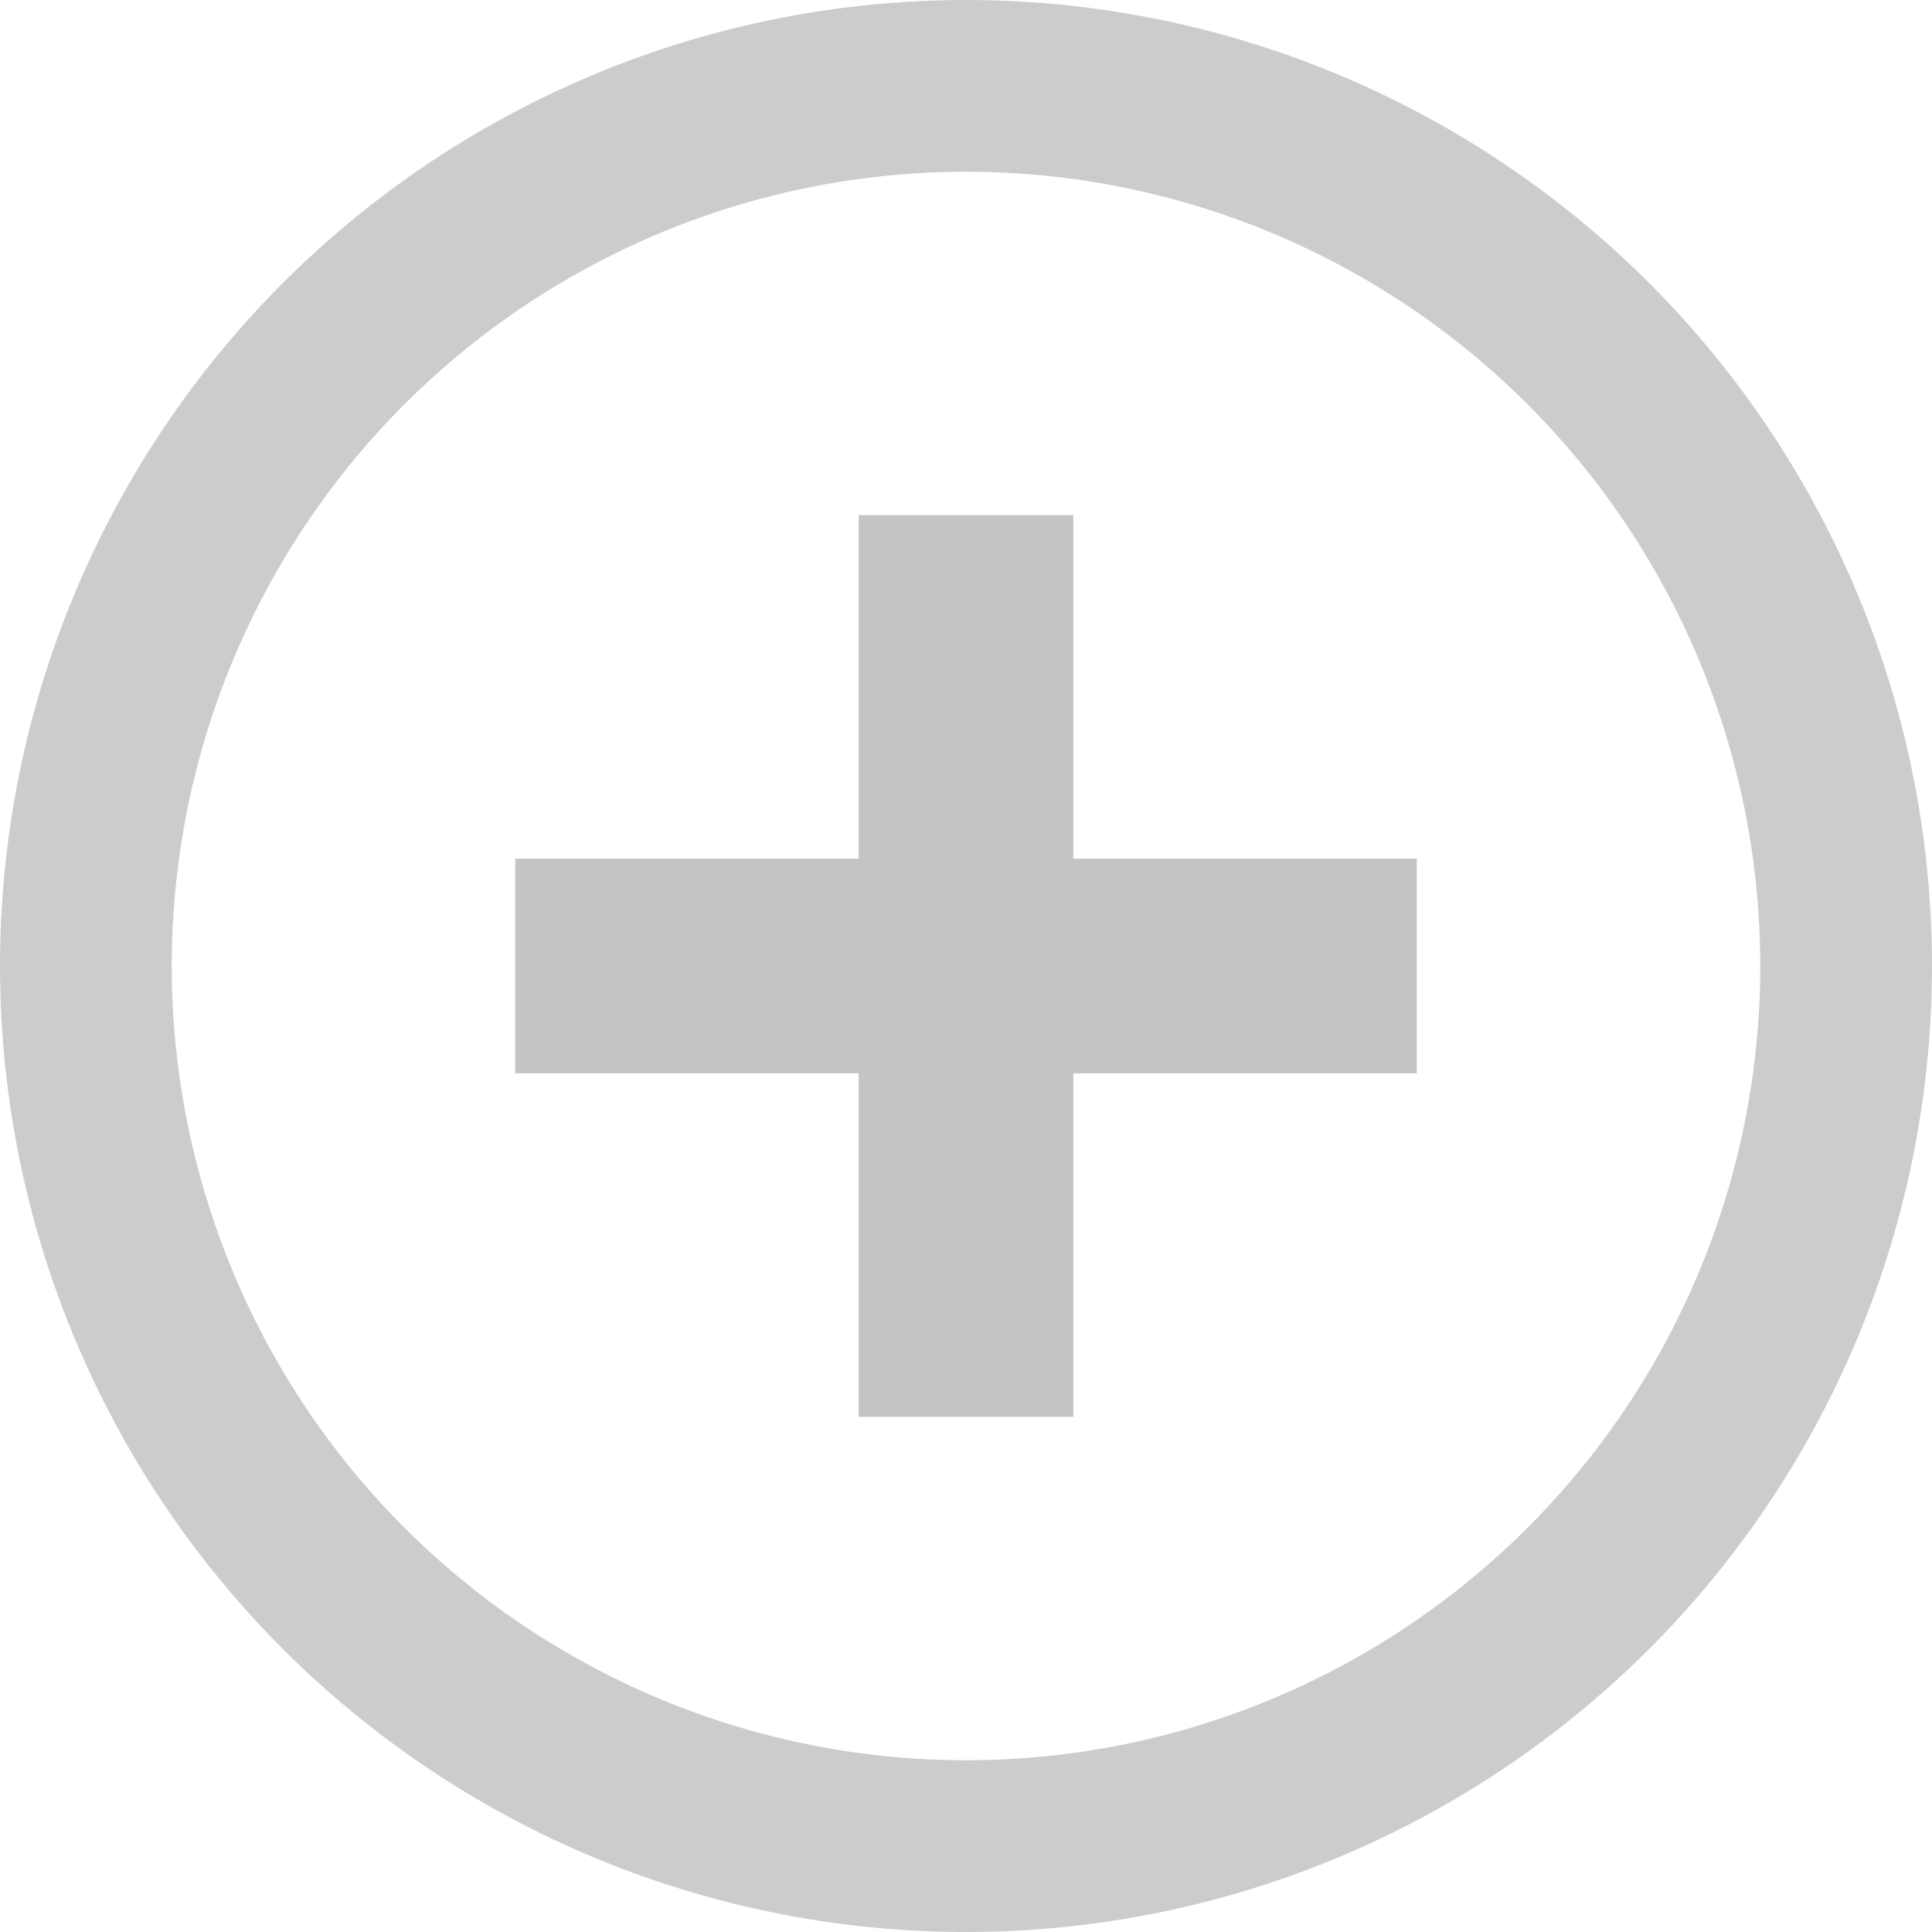 <svg width="45" height="45" viewBox="0 0 45 45" fill="none" xmlns="http://www.w3.org/2000/svg">
<circle cx="22.5" cy="22.5" r="20.5" stroke="#CCCCCE" stroke-width="4"/>
<rect x="20" y="12" width="5" height="21" fill="#C4C4C4"/>
<rect x="12" y="25" width="5" height="21" transform="rotate(-90 12 25)" fill="#C4C4C4"/>
</svg>
